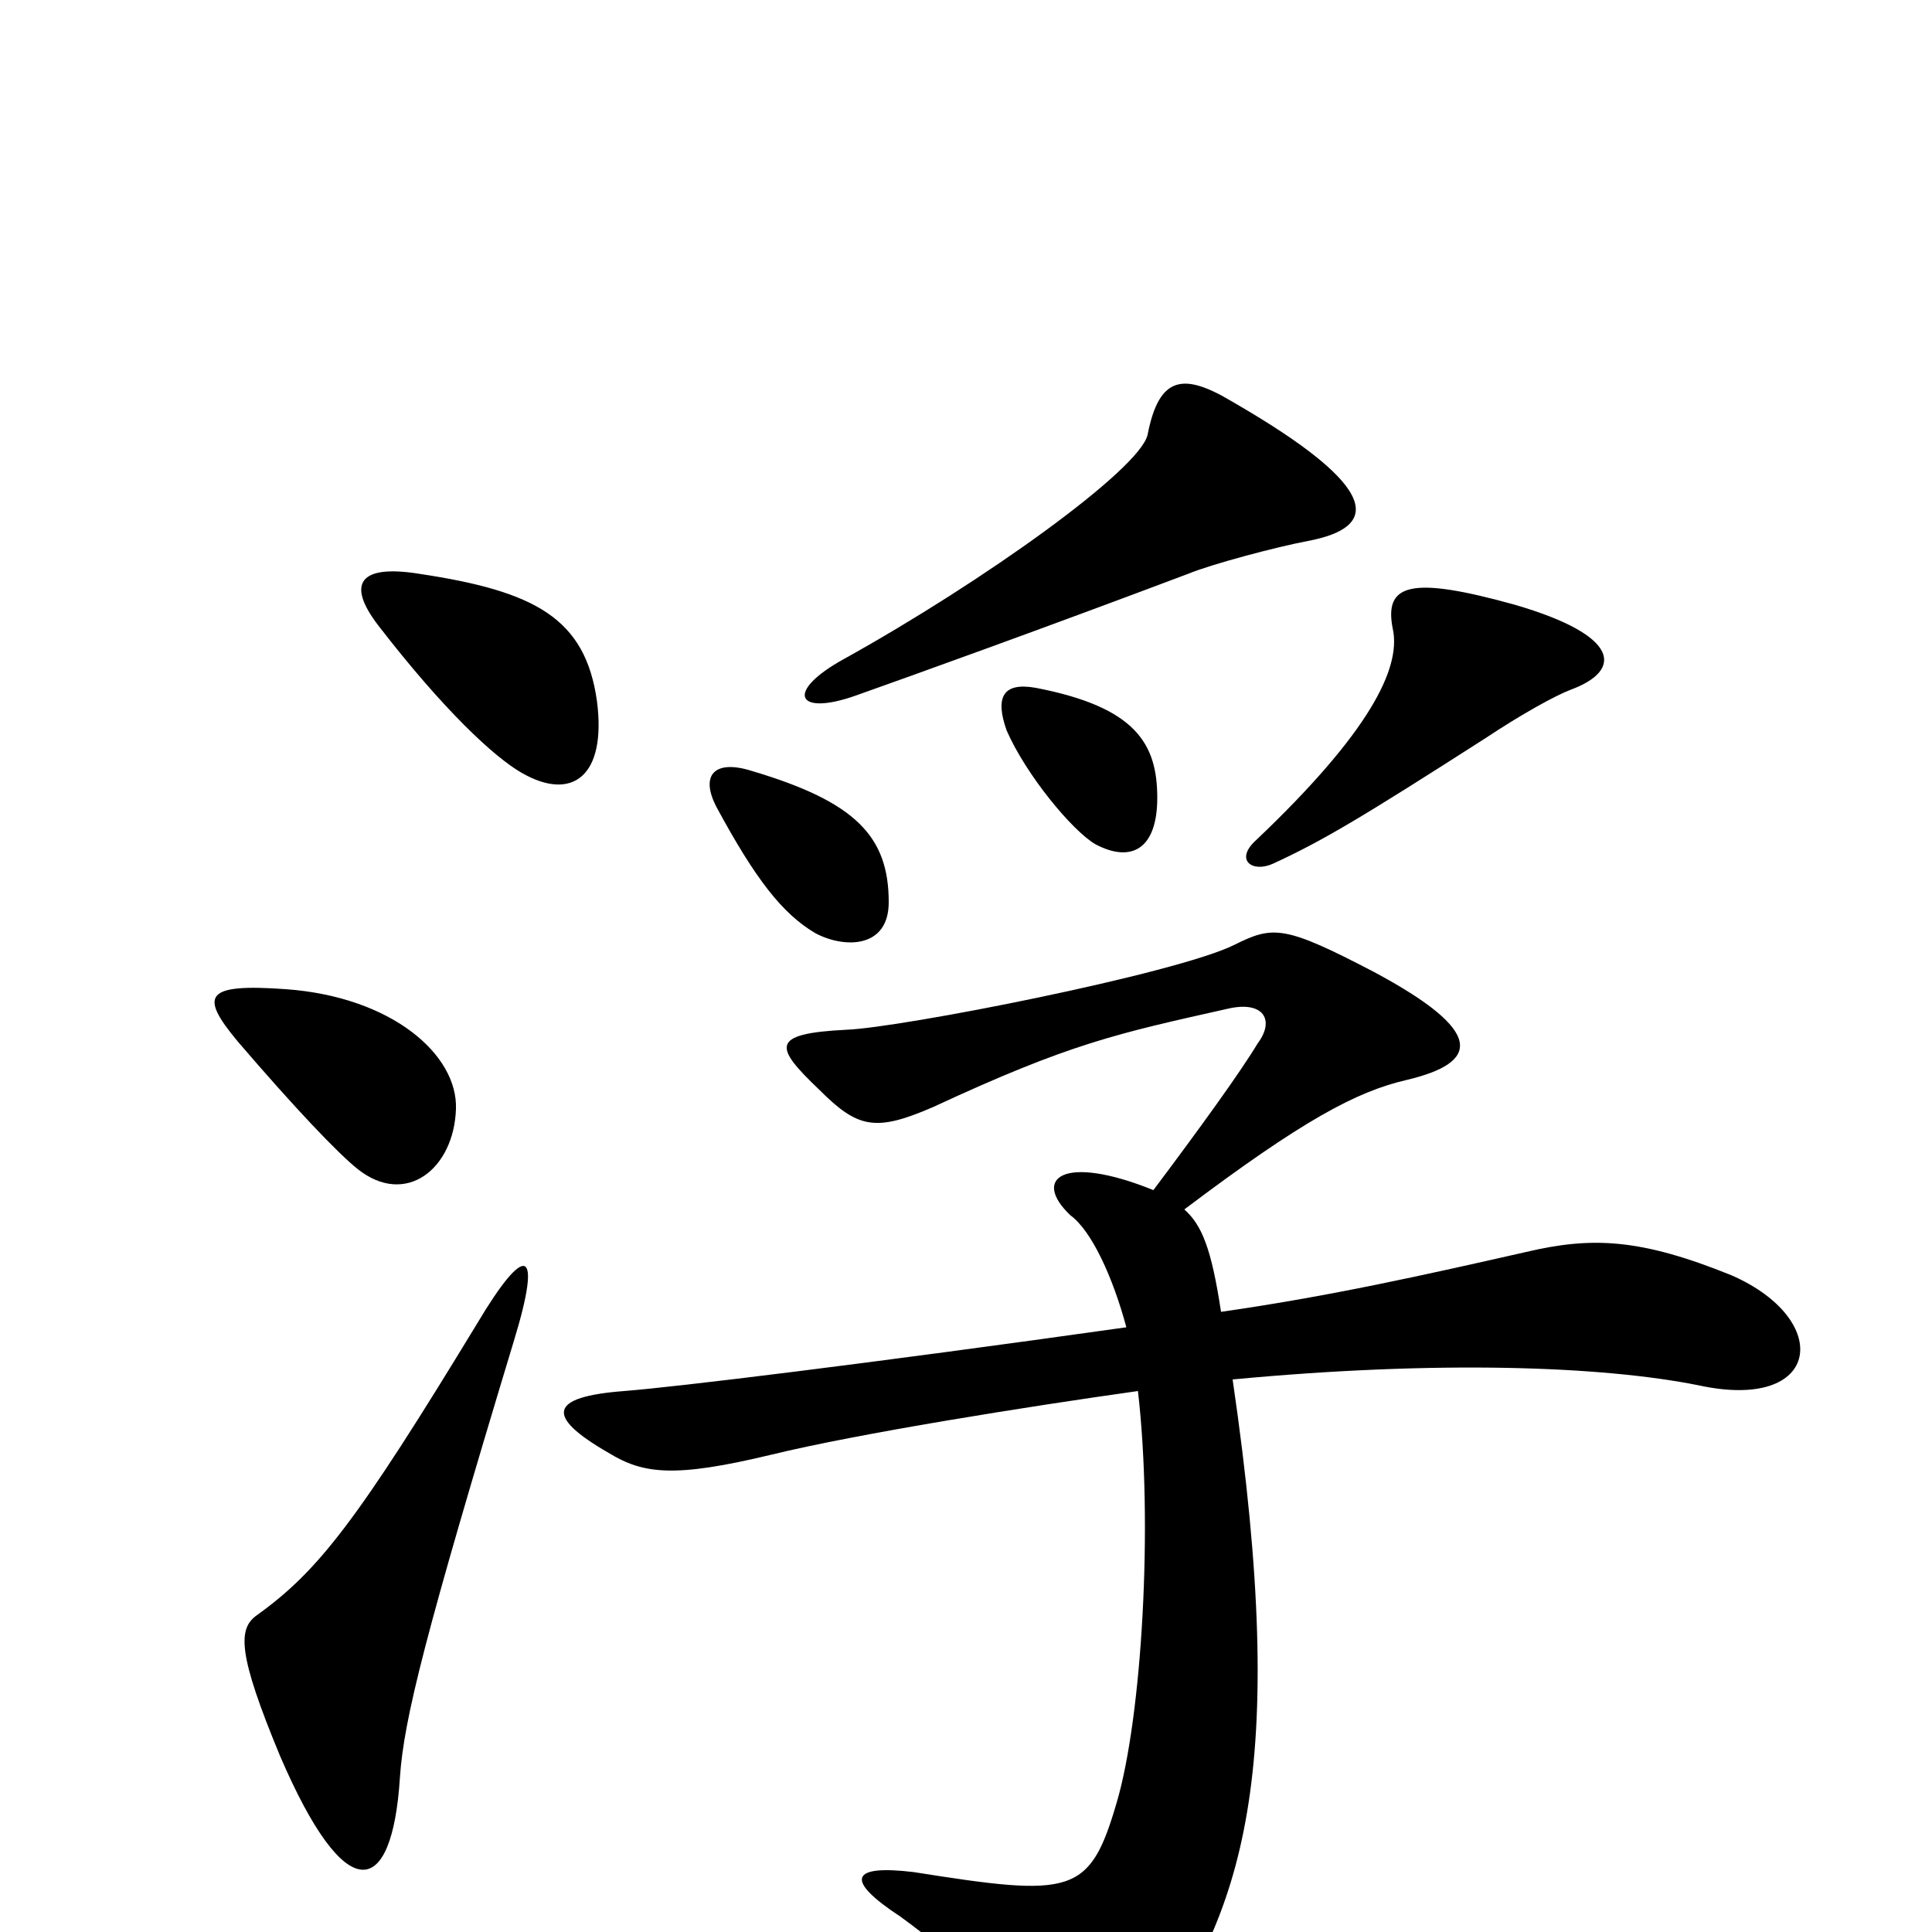 <svg xmlns="http://www.w3.org/2000/svg" viewBox="0 -1000 1000 1000">
	<path fill="#000000" d="M677 -720C714 -727 716 -747 638 -792C613 -807 600 -806 594 -775C590 -757 509 -699 437 -659C406 -642 412 -629 443 -640C474 -651 538 -674 615 -703C627 -708 661 -717 677 -720ZM309 -637C303 -680 277 -694 217 -703C186 -708 179 -698 196 -676C230 -632 256 -608 270 -600C296 -585 314 -598 309 -637ZM813 -643C840 -653 839 -671 784 -687C730 -702 716 -698 721 -674C725 -654 709 -621 650 -565C639 -555 648 -548 659 -553C685 -565 705 -577 769 -618C787 -630 805 -640 813 -643ZM599 -587C599 -615 588 -634 536 -644C519 -647 515 -639 521 -622C531 -599 555 -570 567 -563C586 -553 599 -561 599 -587ZM460 -533C460 -567 443 -585 389 -601C370 -607 362 -599 371 -582C391 -545 405 -527 422 -517C437 -509 460 -509 460 -533ZM236 -426C237 -454 203 -484 148 -488C106 -491 103 -485 123 -461C153 -426 175 -403 185 -395C210 -375 235 -395 236 -426ZM896 -340C849 -359 824 -360 790 -352C737 -340 688 -329 632 -321C627 -354 622 -366 613 -374C674 -420 702 -435 728 -441C766 -450 769 -466 711 -497C665 -521 659 -521 639 -511C609 -496 466 -468 438 -467C398 -465 401 -458 424 -436C444 -416 453 -414 483 -427C554 -460 578 -465 636 -478C654 -482 660 -472 651 -460C642 -445 621 -416 597 -384C550 -403 534 -390 554 -371C565 -363 576 -339 583 -313C448 -294 349 -282 323 -280C284 -277 282 -267 315 -248C333 -237 349 -235 399 -247C444 -258 532 -272 589 -280C597 -211 591 -111 578 -67C564 -19 555 -18 473 -31C440 -35 437 -27 466 -8C499 16 526 43 539 61C558 85 578 80 593 59C643 -9 668 -81 638 -286C744 -296 829 -293 879 -283C943 -269 949 -317 896 -340ZM266 -306C281 -355 272 -357 247 -315C185 -213 165 -187 133 -164C123 -157 123 -144 145 -91C179 -12 203 -17 207 -80C209 -110 220 -154 266 -306Z"/>
</svg>